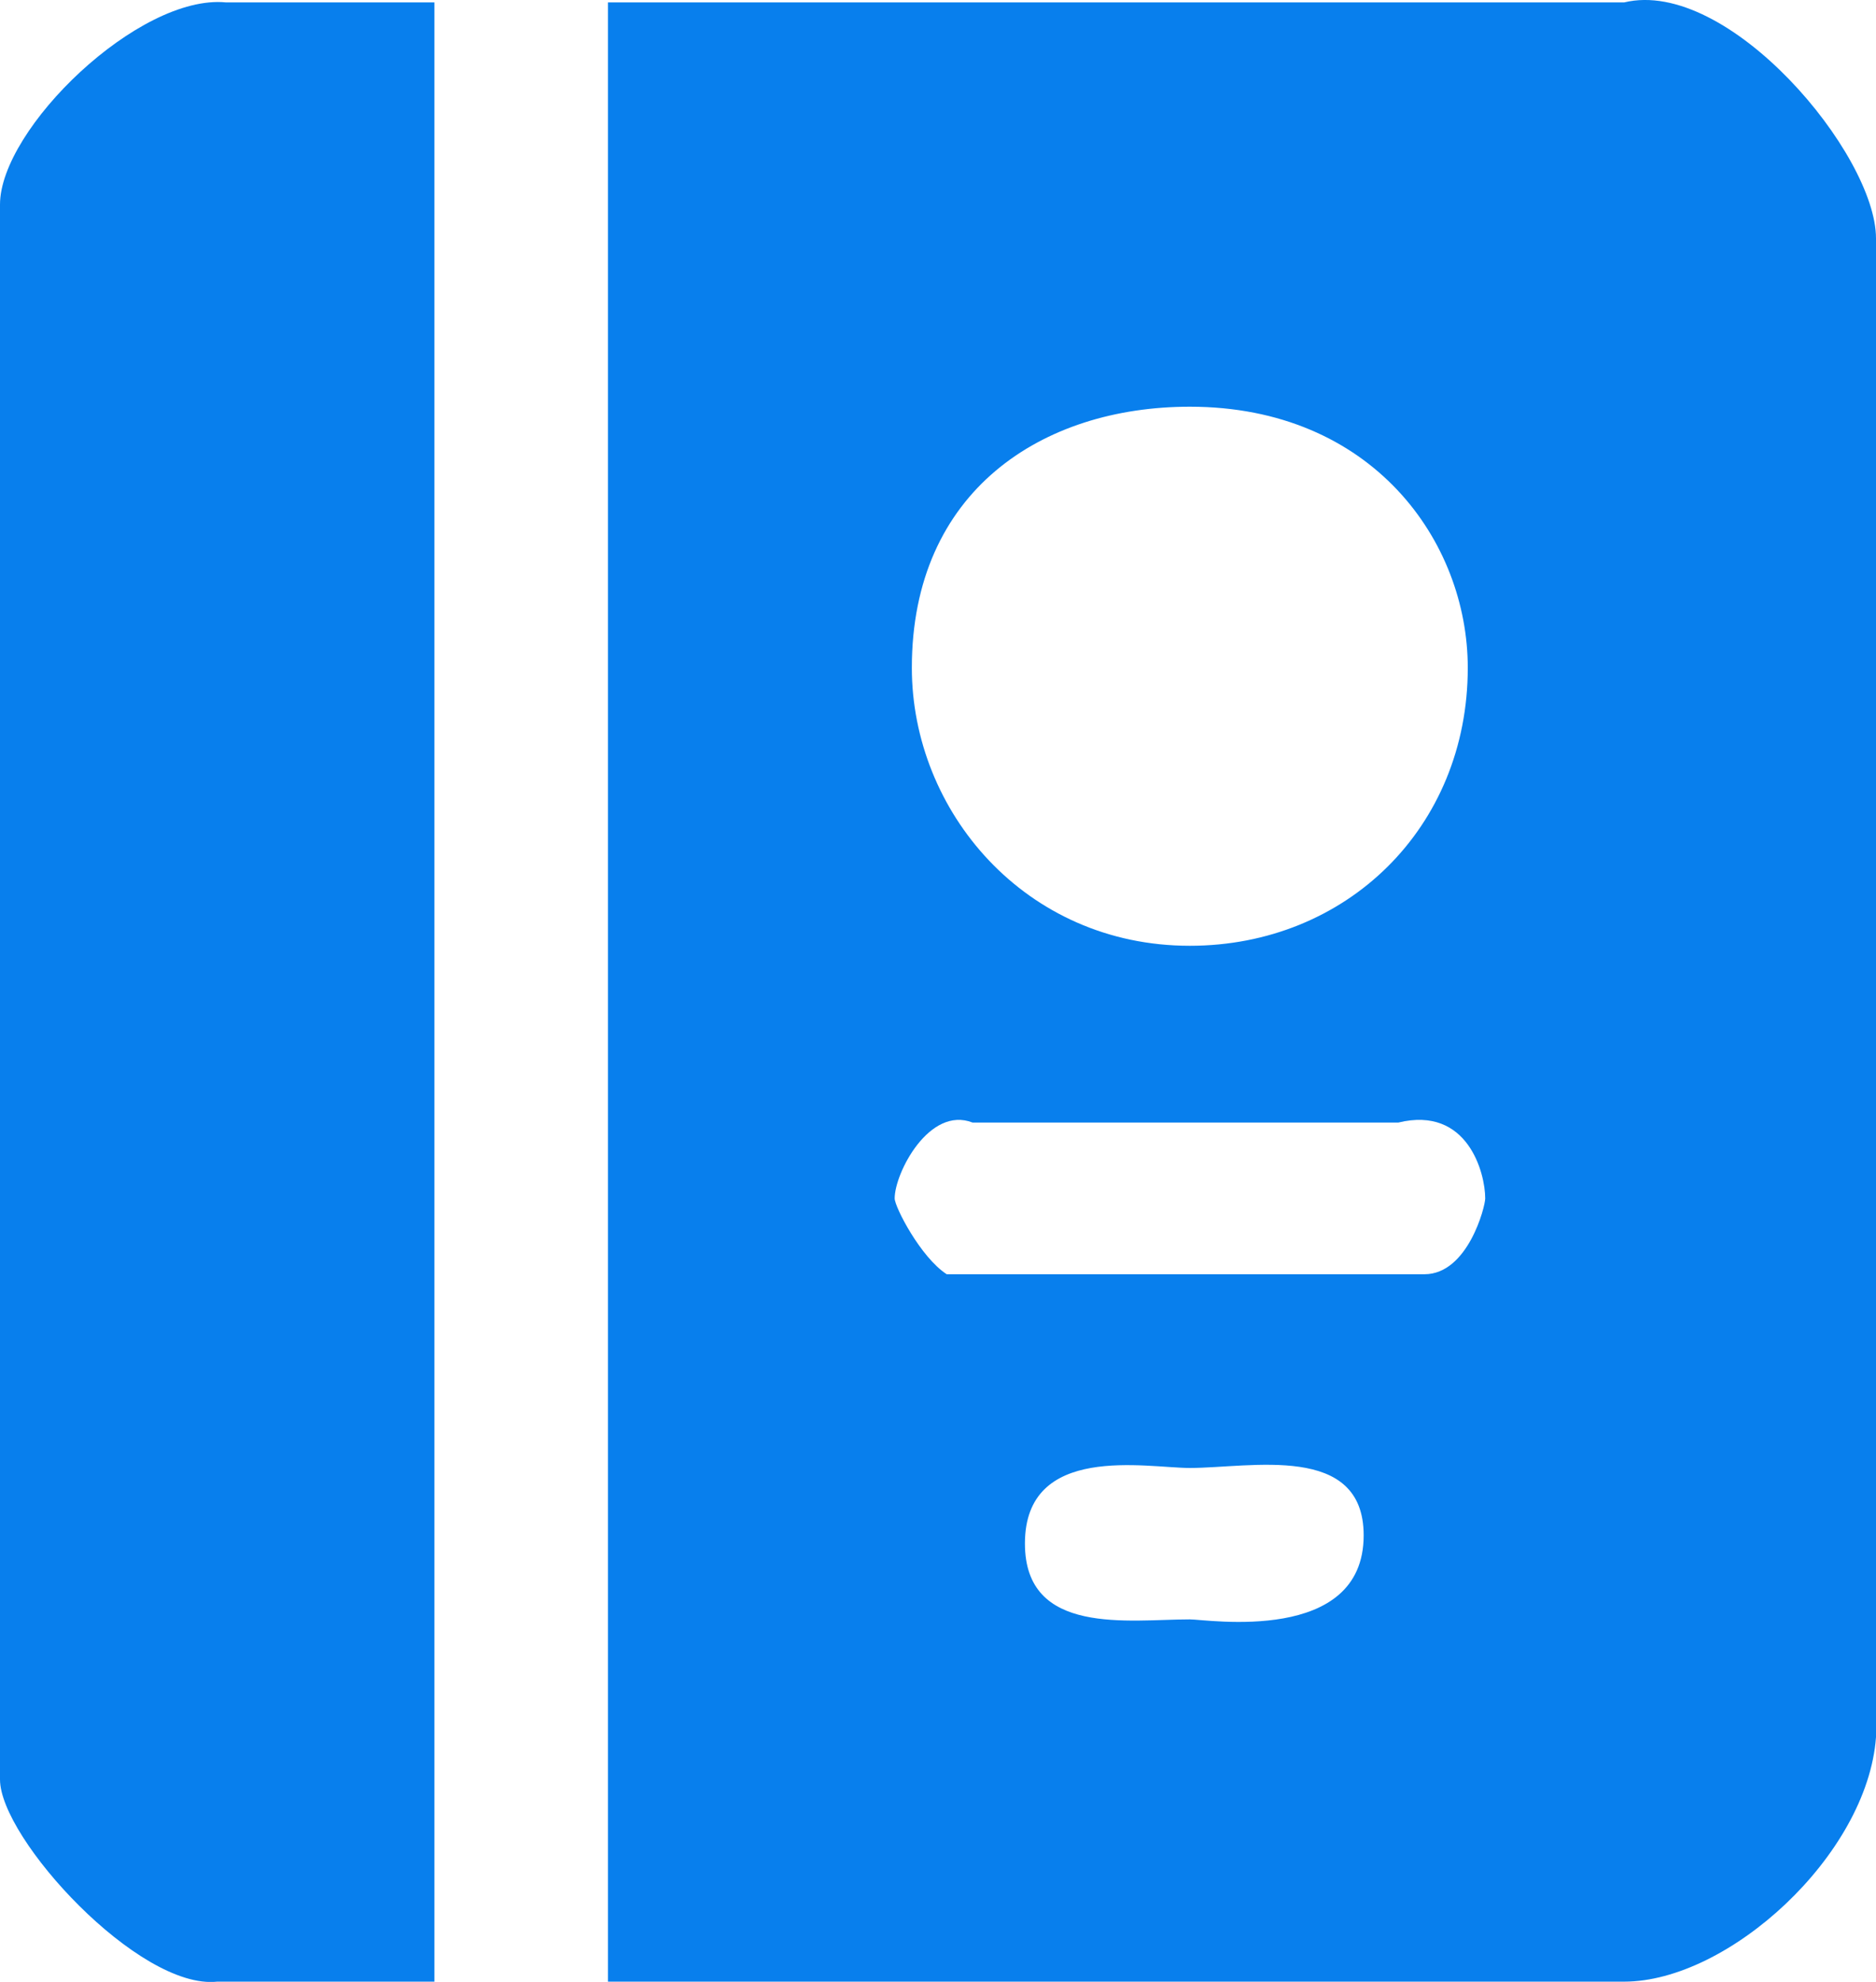 <?xml version="1.0" encoding="utf-8"?>
<!-- Generator: Adobe Illustrator 16.0.0, SVG Export Plug-In . SVG Version: 6.00 Build 0)  -->
<!DOCTYPE svg PUBLIC "-//W3C//DTD SVG 1.1//EN" "http://www.w3.org/Graphics/SVG/1.1/DTD/svg11.dtd">
<svg version="1.1" id="Layer_1" xmlns="http://www.w3.org/2000/svg" xmlns:xlink="http://www.w3.org/1999/xlink" x="0px" y="0px"
	 width="71px" height="75px" viewBox="0 0 71 75" enable-background="new 0 0 71 75" xml:space="preserve">
<path fill-rule="evenodd" clip-rule="evenodd" fill="#087FED" d="M51.61,58.102c0,4.14-5.92,3.18-6.58,3.18
	c-2.3,0-6.24,0.64-6.24-2.87c0-3.82,4.6-2.86,6.24-2.86C47.33,55.551,51.61,54.591,51.61,58.102z M52.92,42.481
	c2.63-0.64,3.29,1.91,3.29,2.87c0,0.32-0.66,2.87-2.3,2.87H35.83c-0.99-0.64-1.97-2.55-1.97-2.87c0-0.96,1.31-3.51,2.95-2.87H52.92z
	 M55.55,25.271c0,6.06-4.6,10.52-10.52,10.52c-6.24,0-10.52-5.1-10.52-10.52c0-6.69,4.93-9.88,10.52-9.88
	C51.94,15.392,55.55,20.492,55.55,25.271z M61.47,0.091c3.94-0.95,9.53,5.74,9.53,8.93v56.72c-0.33,4.47-5.59,9.25-9.53,9.25H23.01
	v-74.9H61.47z M16.44,0.091v74.9H8.22C5.26,75.312,0,69.571,0,67.341v-59.6c0-2.87,5.26-7.97,8.55-7.65H16.44z"/>
</svg>

